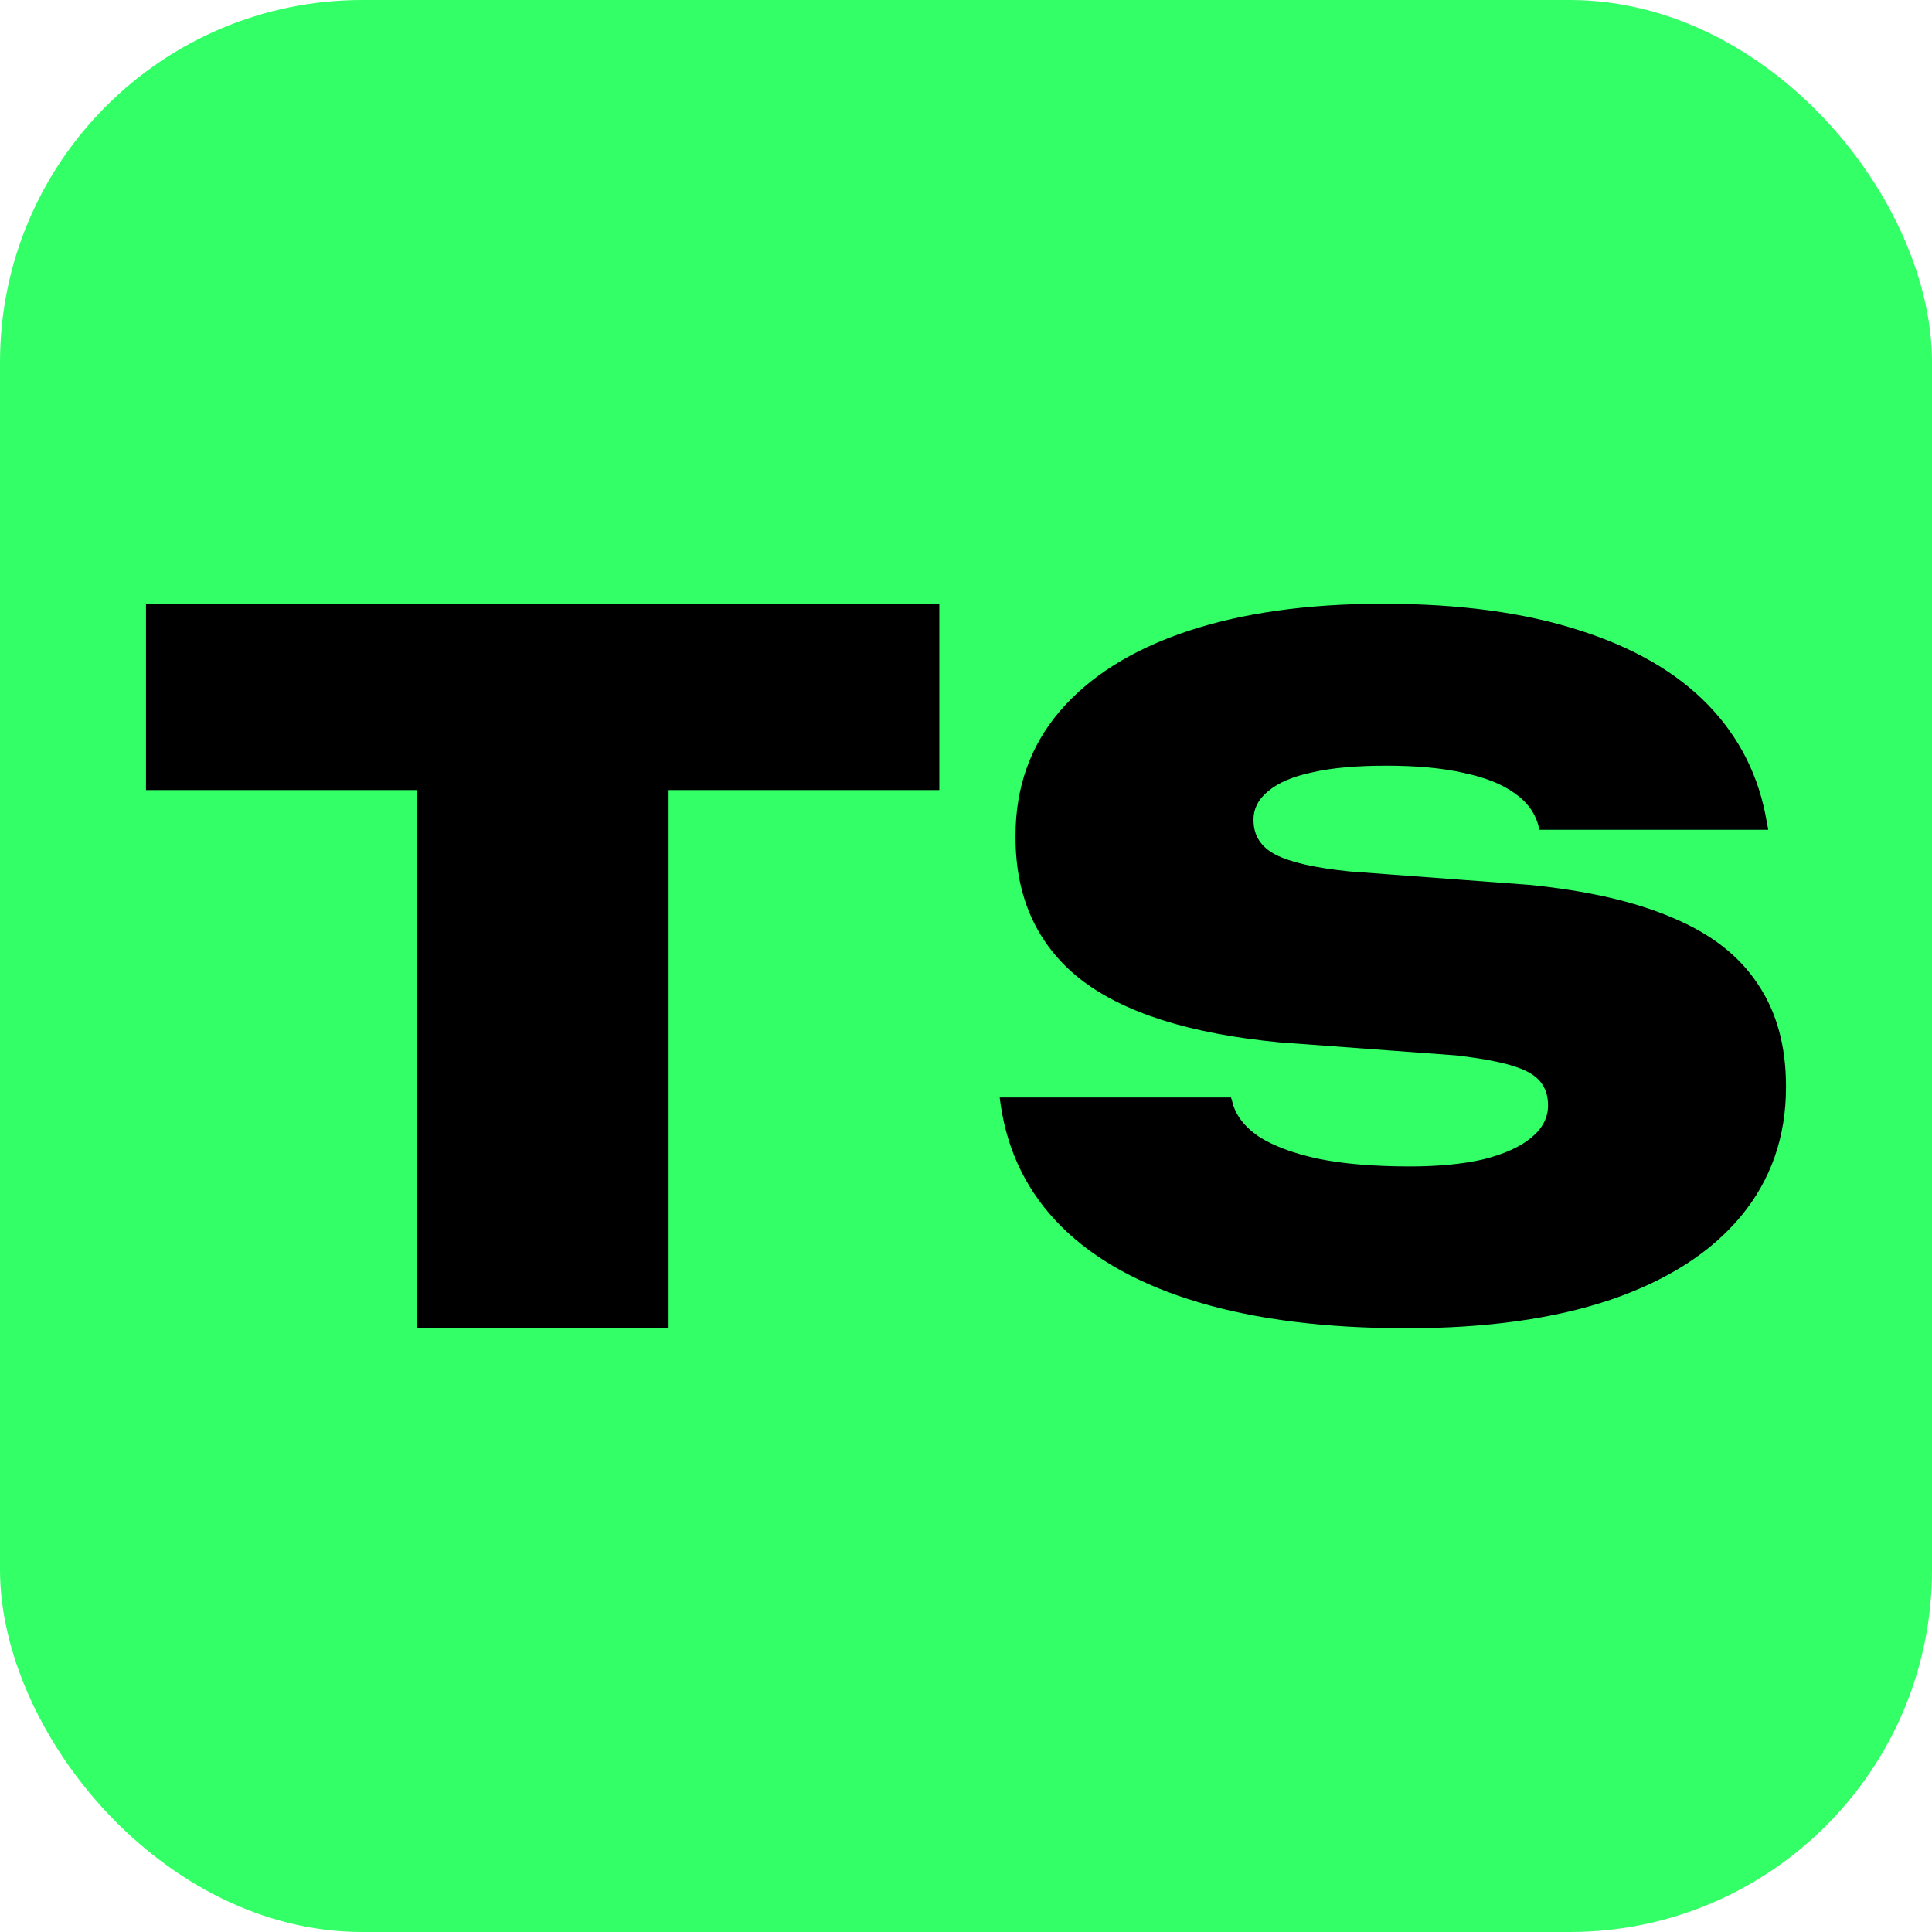 <svg width="16" height="16" viewBox="0 0 16 16" fill="none" xmlns="http://www.w3.org/2000/svg">
<g clip-path="url(#clip0_157_6207)">
<rect width="16" height="16" rx="3" fill="#33FF66"/>
<path d="M3.454 11V6.543H1.209V5H7.779V6.543H5.537V11H3.454Z" fill="black"/>
<path d="M11.65 11C10.984 11 10.41 10.929 9.929 10.786C9.448 10.643 9.068 10.434 8.791 10.159C8.513 9.882 8.345 9.545 8.287 9.148L8.279 9.089H10.195L10.203 9.116C10.229 9.23 10.302 9.328 10.421 9.41C10.542 9.489 10.708 9.551 10.916 9.596C11.125 9.639 11.379 9.66 11.678 9.66C11.913 9.66 12.116 9.64 12.285 9.601C12.457 9.558 12.589 9.498 12.681 9.422C12.774 9.345 12.82 9.257 12.82 9.156V9.152C12.82 9.025 12.763 8.933 12.649 8.875C12.536 8.816 12.338 8.772 12.055 8.74L10.595 8.632C9.85 8.561 9.298 8.385 8.942 8.105C8.587 7.822 8.41 7.431 8.41 6.931V6.923C8.41 6.522 8.532 6.178 8.775 5.892C9.021 5.604 9.371 5.383 9.826 5.23C10.281 5.077 10.823 5 11.452 5C12.084 5 12.624 5.073 13.074 5.218C13.526 5.361 13.883 5.567 14.145 5.837C14.406 6.107 14.569 6.43 14.632 6.809L14.644 6.872H12.749L12.741 6.84C12.712 6.729 12.644 6.638 12.539 6.566C12.435 6.492 12.295 6.437 12.118 6.4C11.941 6.36 11.728 6.341 11.48 6.341C11.234 6.341 11.03 6.359 10.869 6.396C10.708 6.43 10.586 6.482 10.504 6.551C10.422 6.617 10.381 6.696 10.381 6.789V6.792C10.381 6.919 10.442 7.015 10.564 7.078C10.688 7.142 10.893 7.188 11.178 7.217L12.665 7.328C13.144 7.376 13.54 7.466 13.855 7.602C14.17 7.734 14.404 7.916 14.557 8.149C14.713 8.379 14.791 8.662 14.791 8.997V9.002C14.791 9.414 14.667 9.771 14.418 10.072C14.17 10.371 13.812 10.601 13.344 10.762C12.876 10.921 12.311 11 11.65 11Z" fill="black"/>
</g>
<defs>
<clipPath id="clip0_157_6207">
<rect width="16" height="16" fill="white"/>
</clipPath>
</defs>
</svg>

